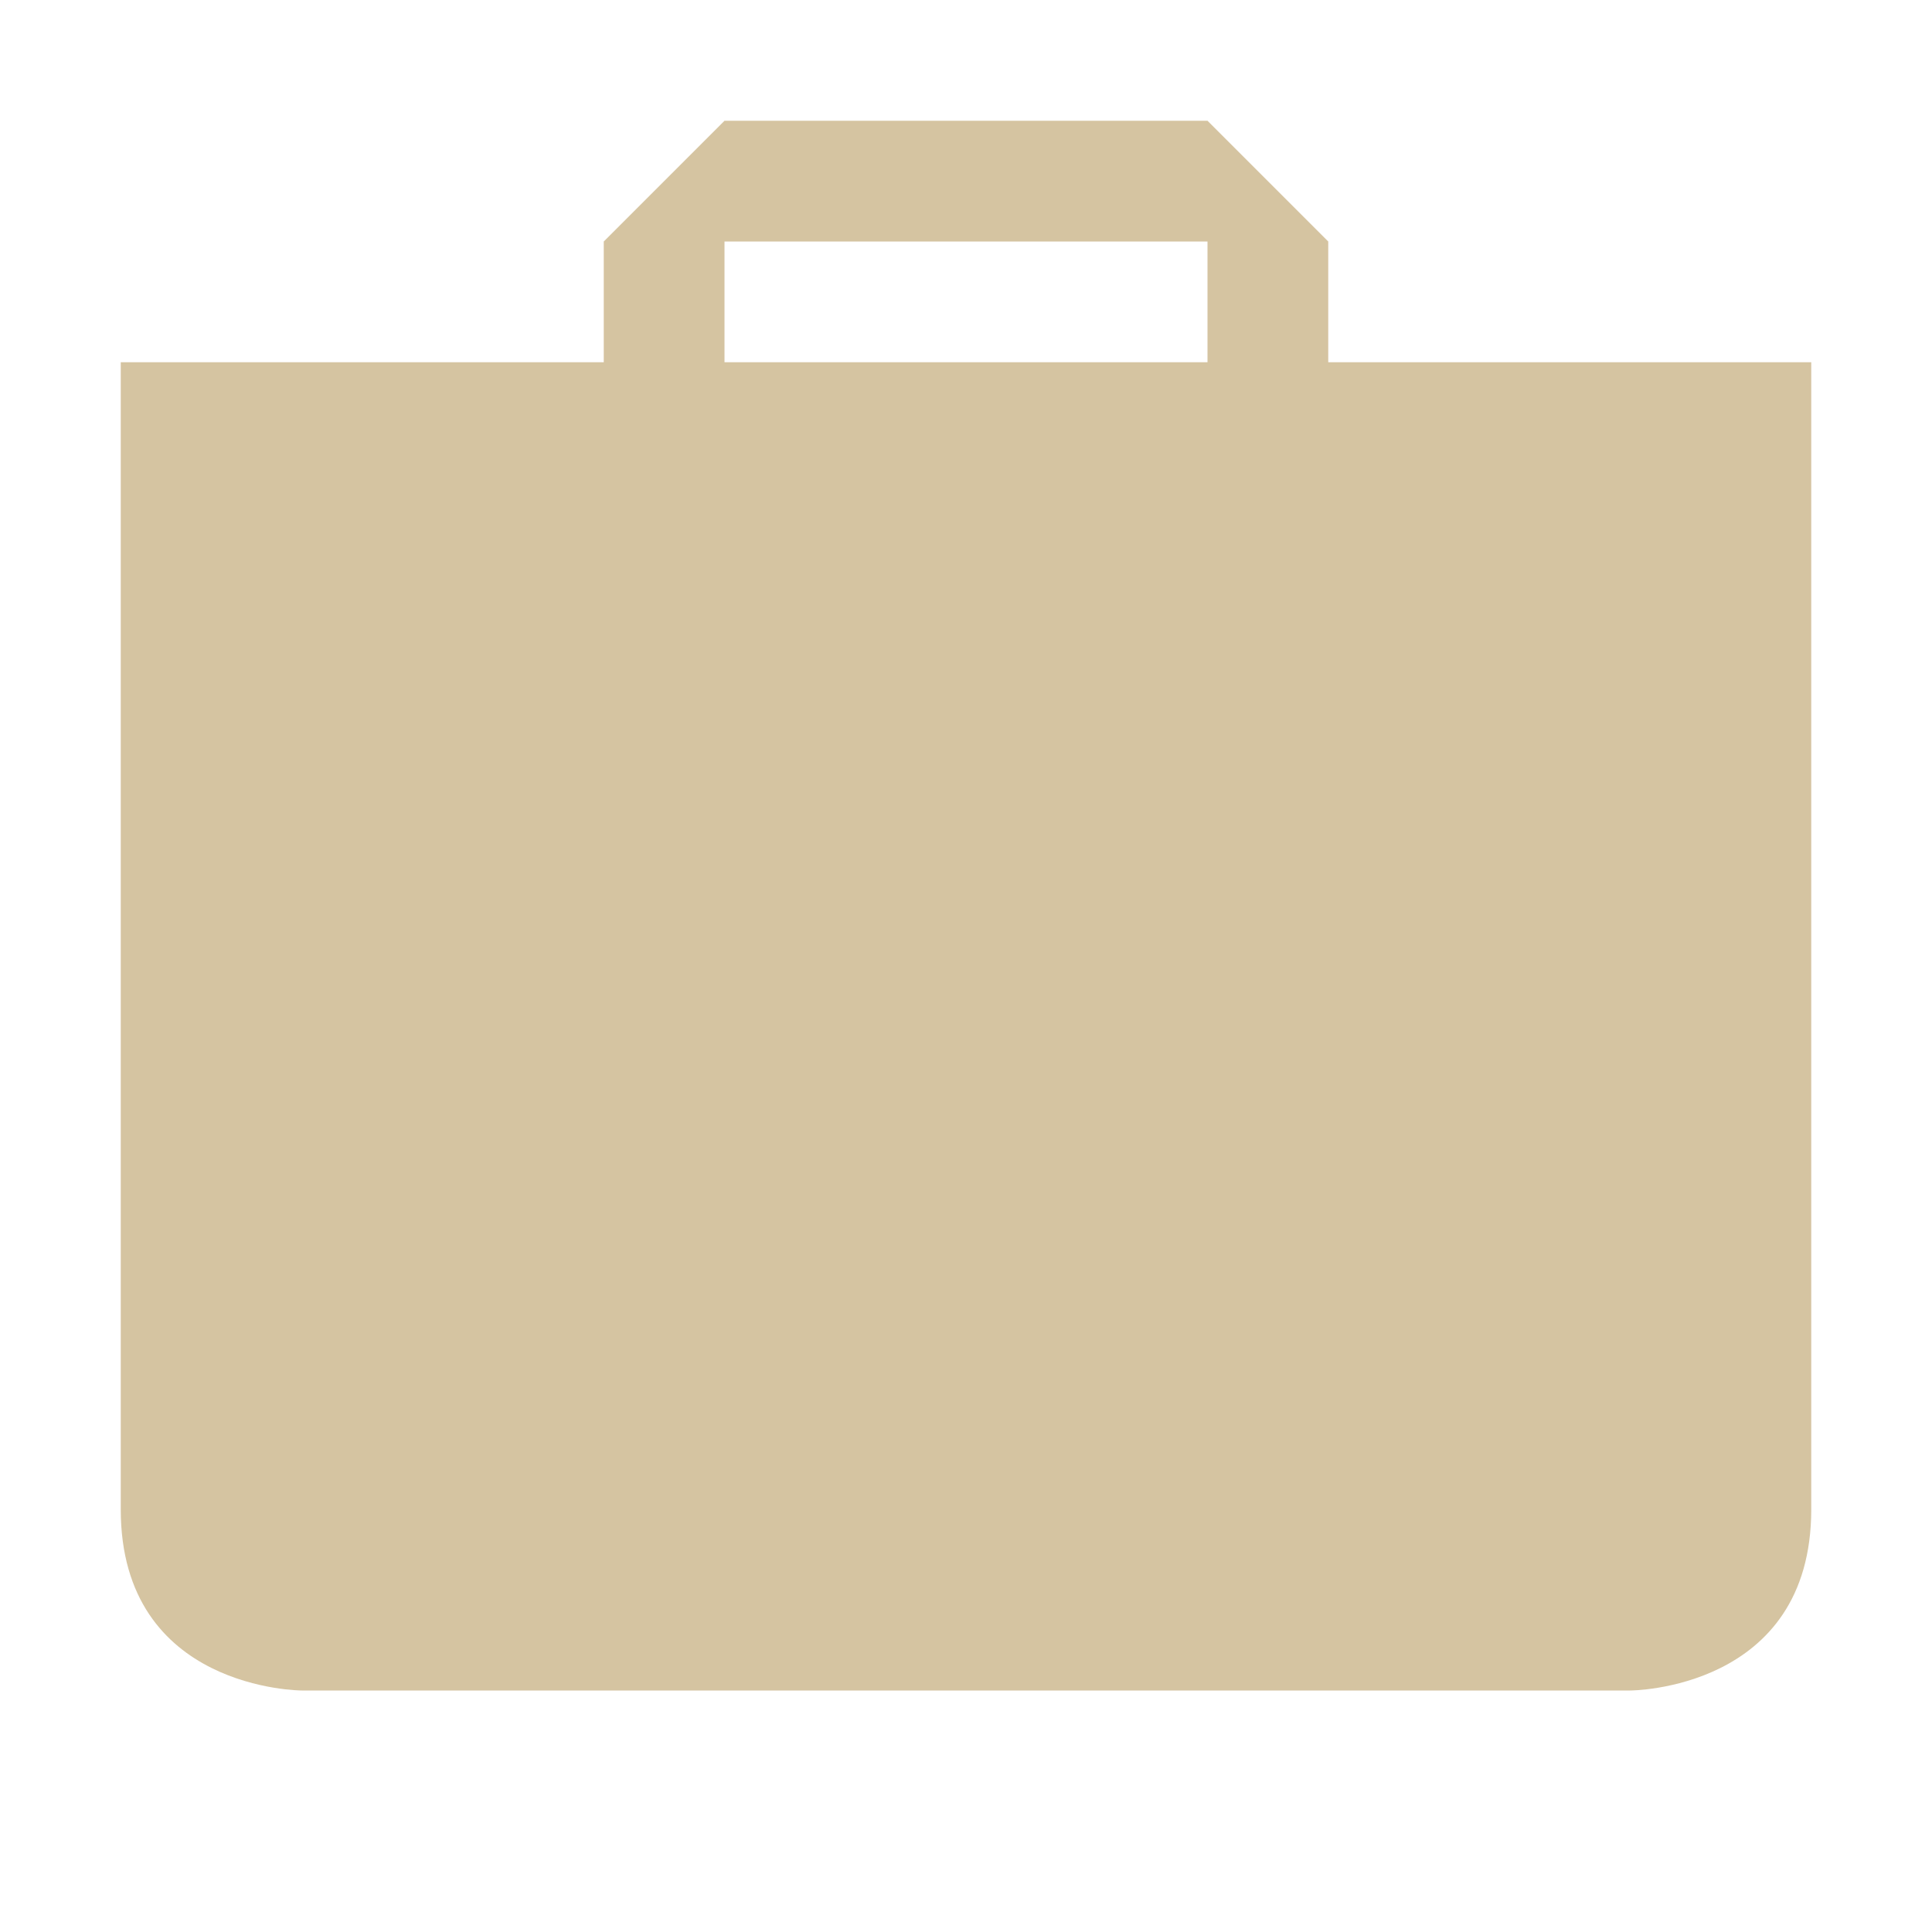 <svg xmlns="http://www.w3.org/2000/svg" width="16" height="16" version="1.1">
 <path style="fill:#d5c4a1" d="M 6,1 5,2 V 3 H 1 V 12.5 C 1,14 2.5,14 2.5,14 H 13.5 C 13.5,14 15,14 15,12.5 V 3 H 11 V 2 L 10,1 Z M 6,2 H 10 V 3 H 6 Z"/>
</svg>
